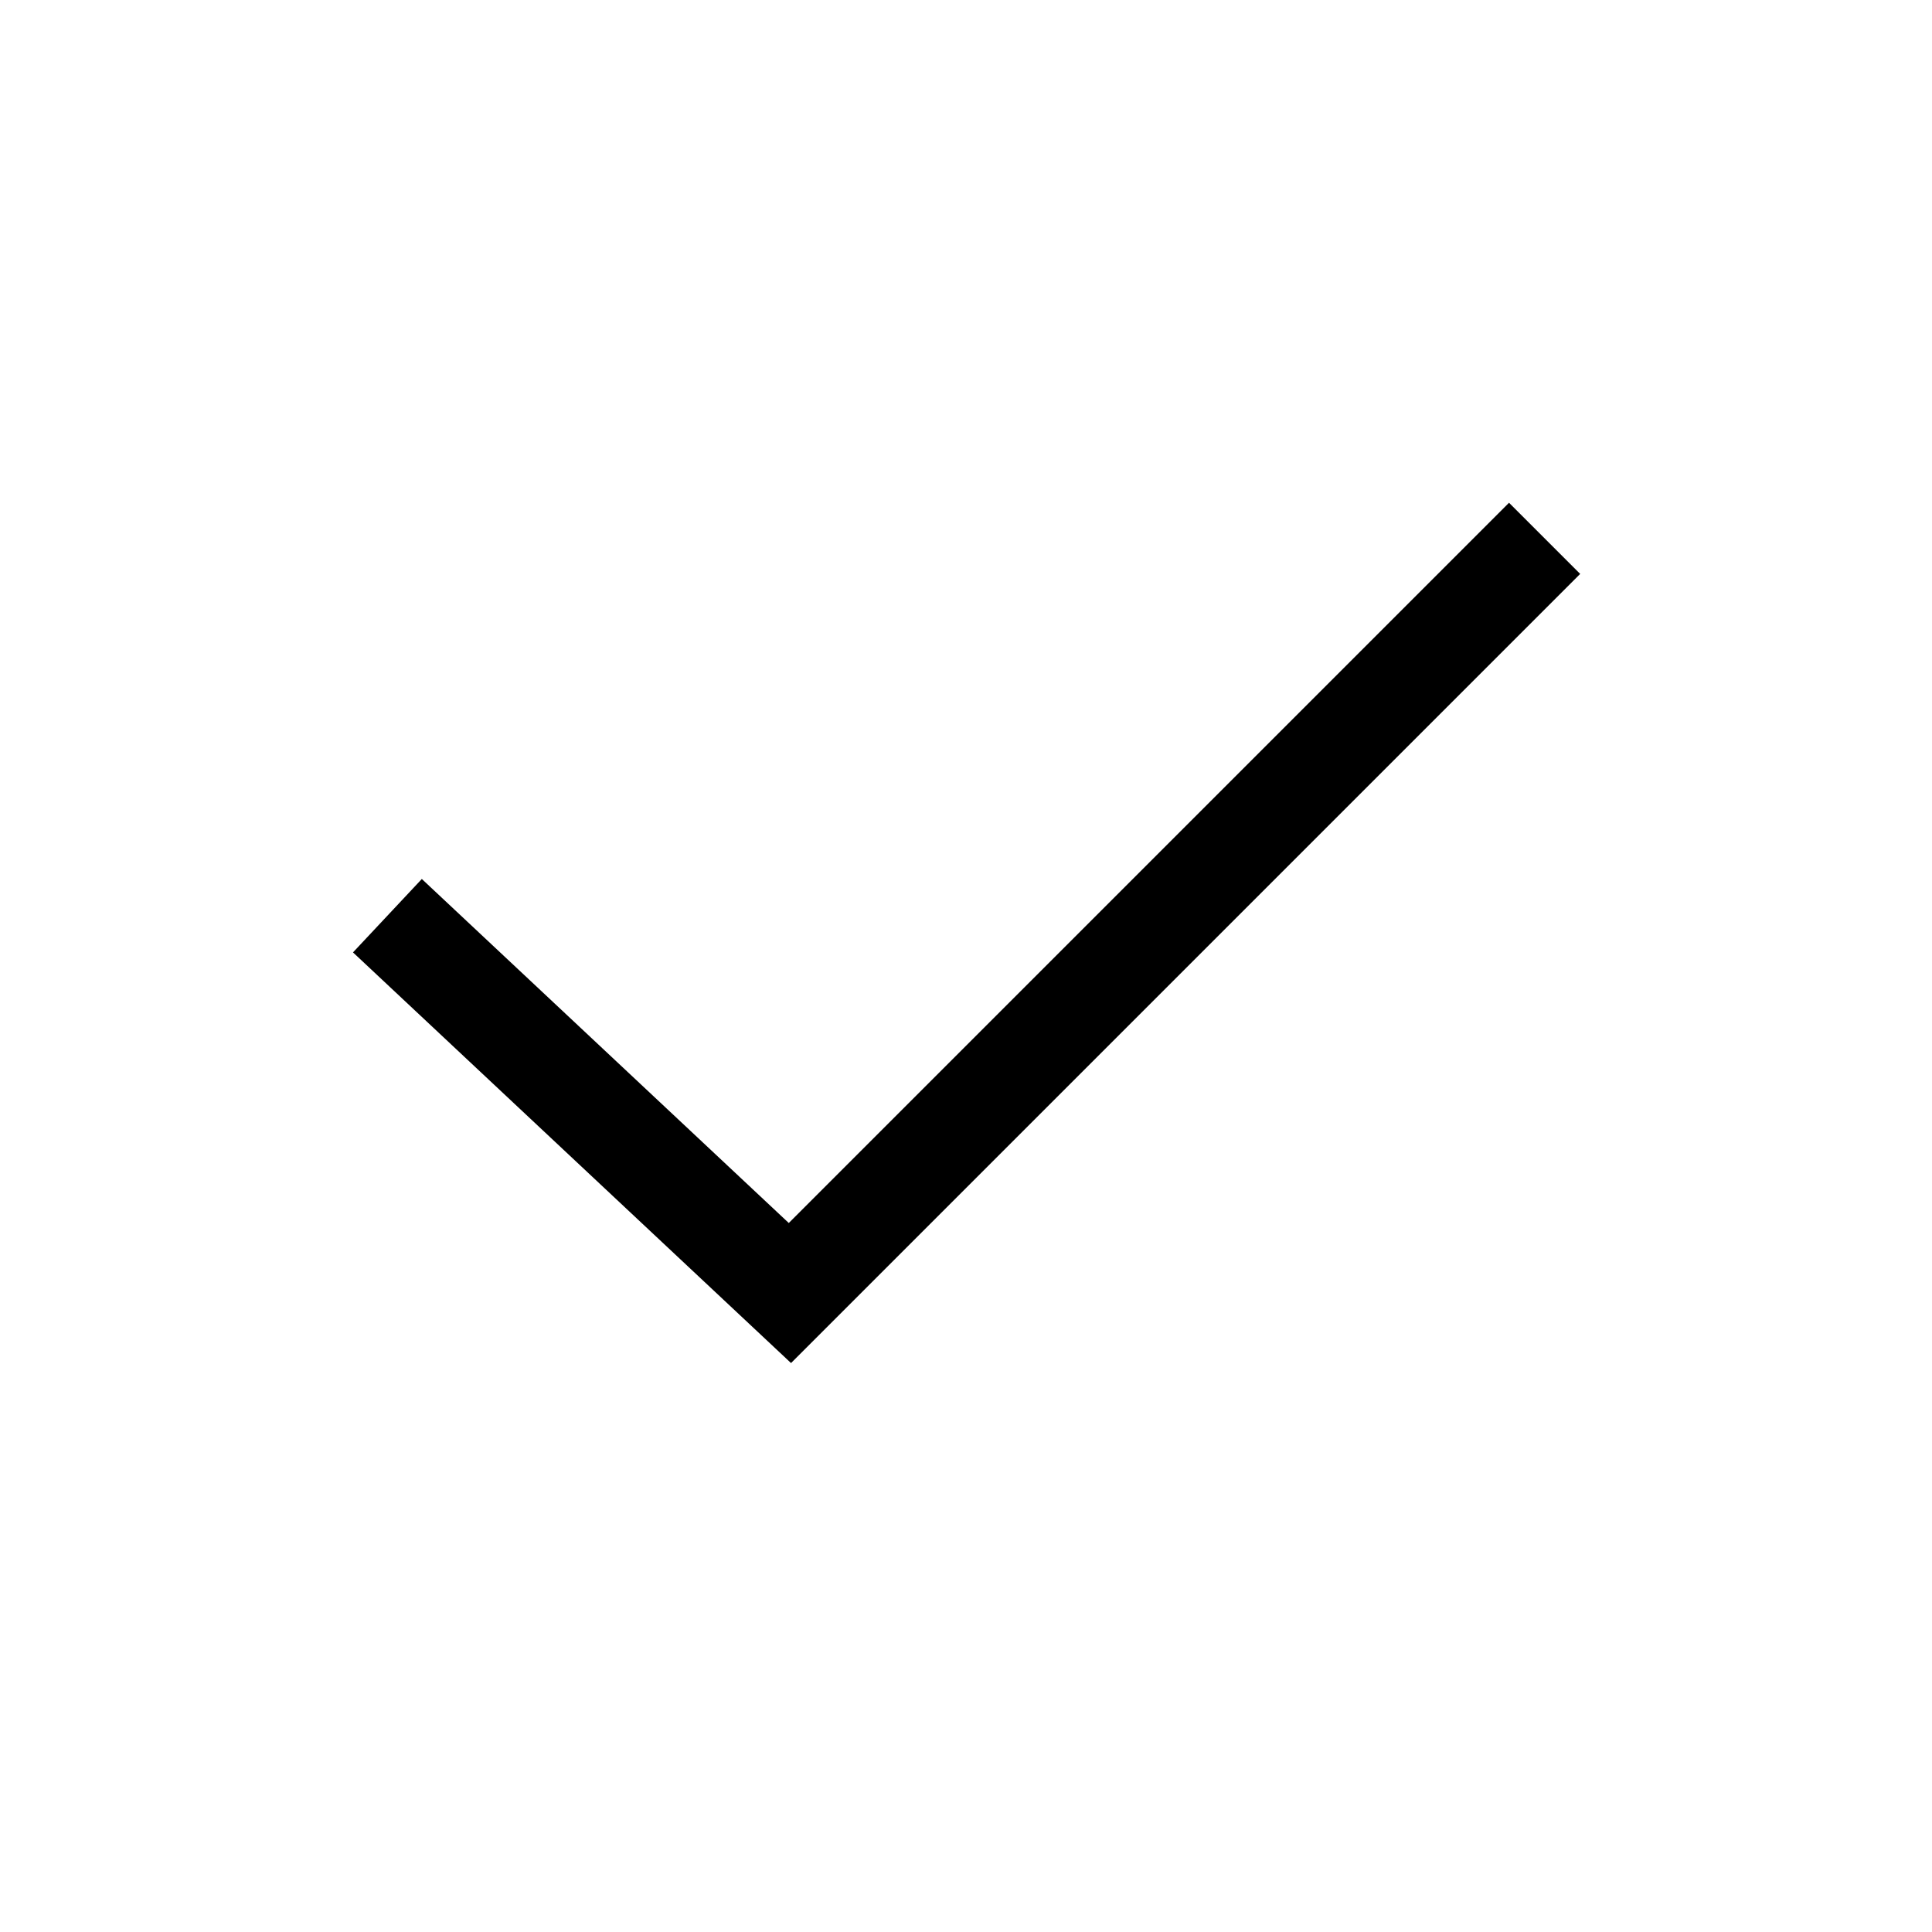 <svg xmlns="http://www.w3.org/2000/svg" width="100%" height="100%" viewBox="-51.2 -51.2 614.4 614.4"><path fill="currentColor" d="M200.359 382.269L61.057 251.673l21.886-23.346 116.698 109.404 229.045-229.044 22.628 22.626-250.955 250.956z" class="ci-primary"/></svg>